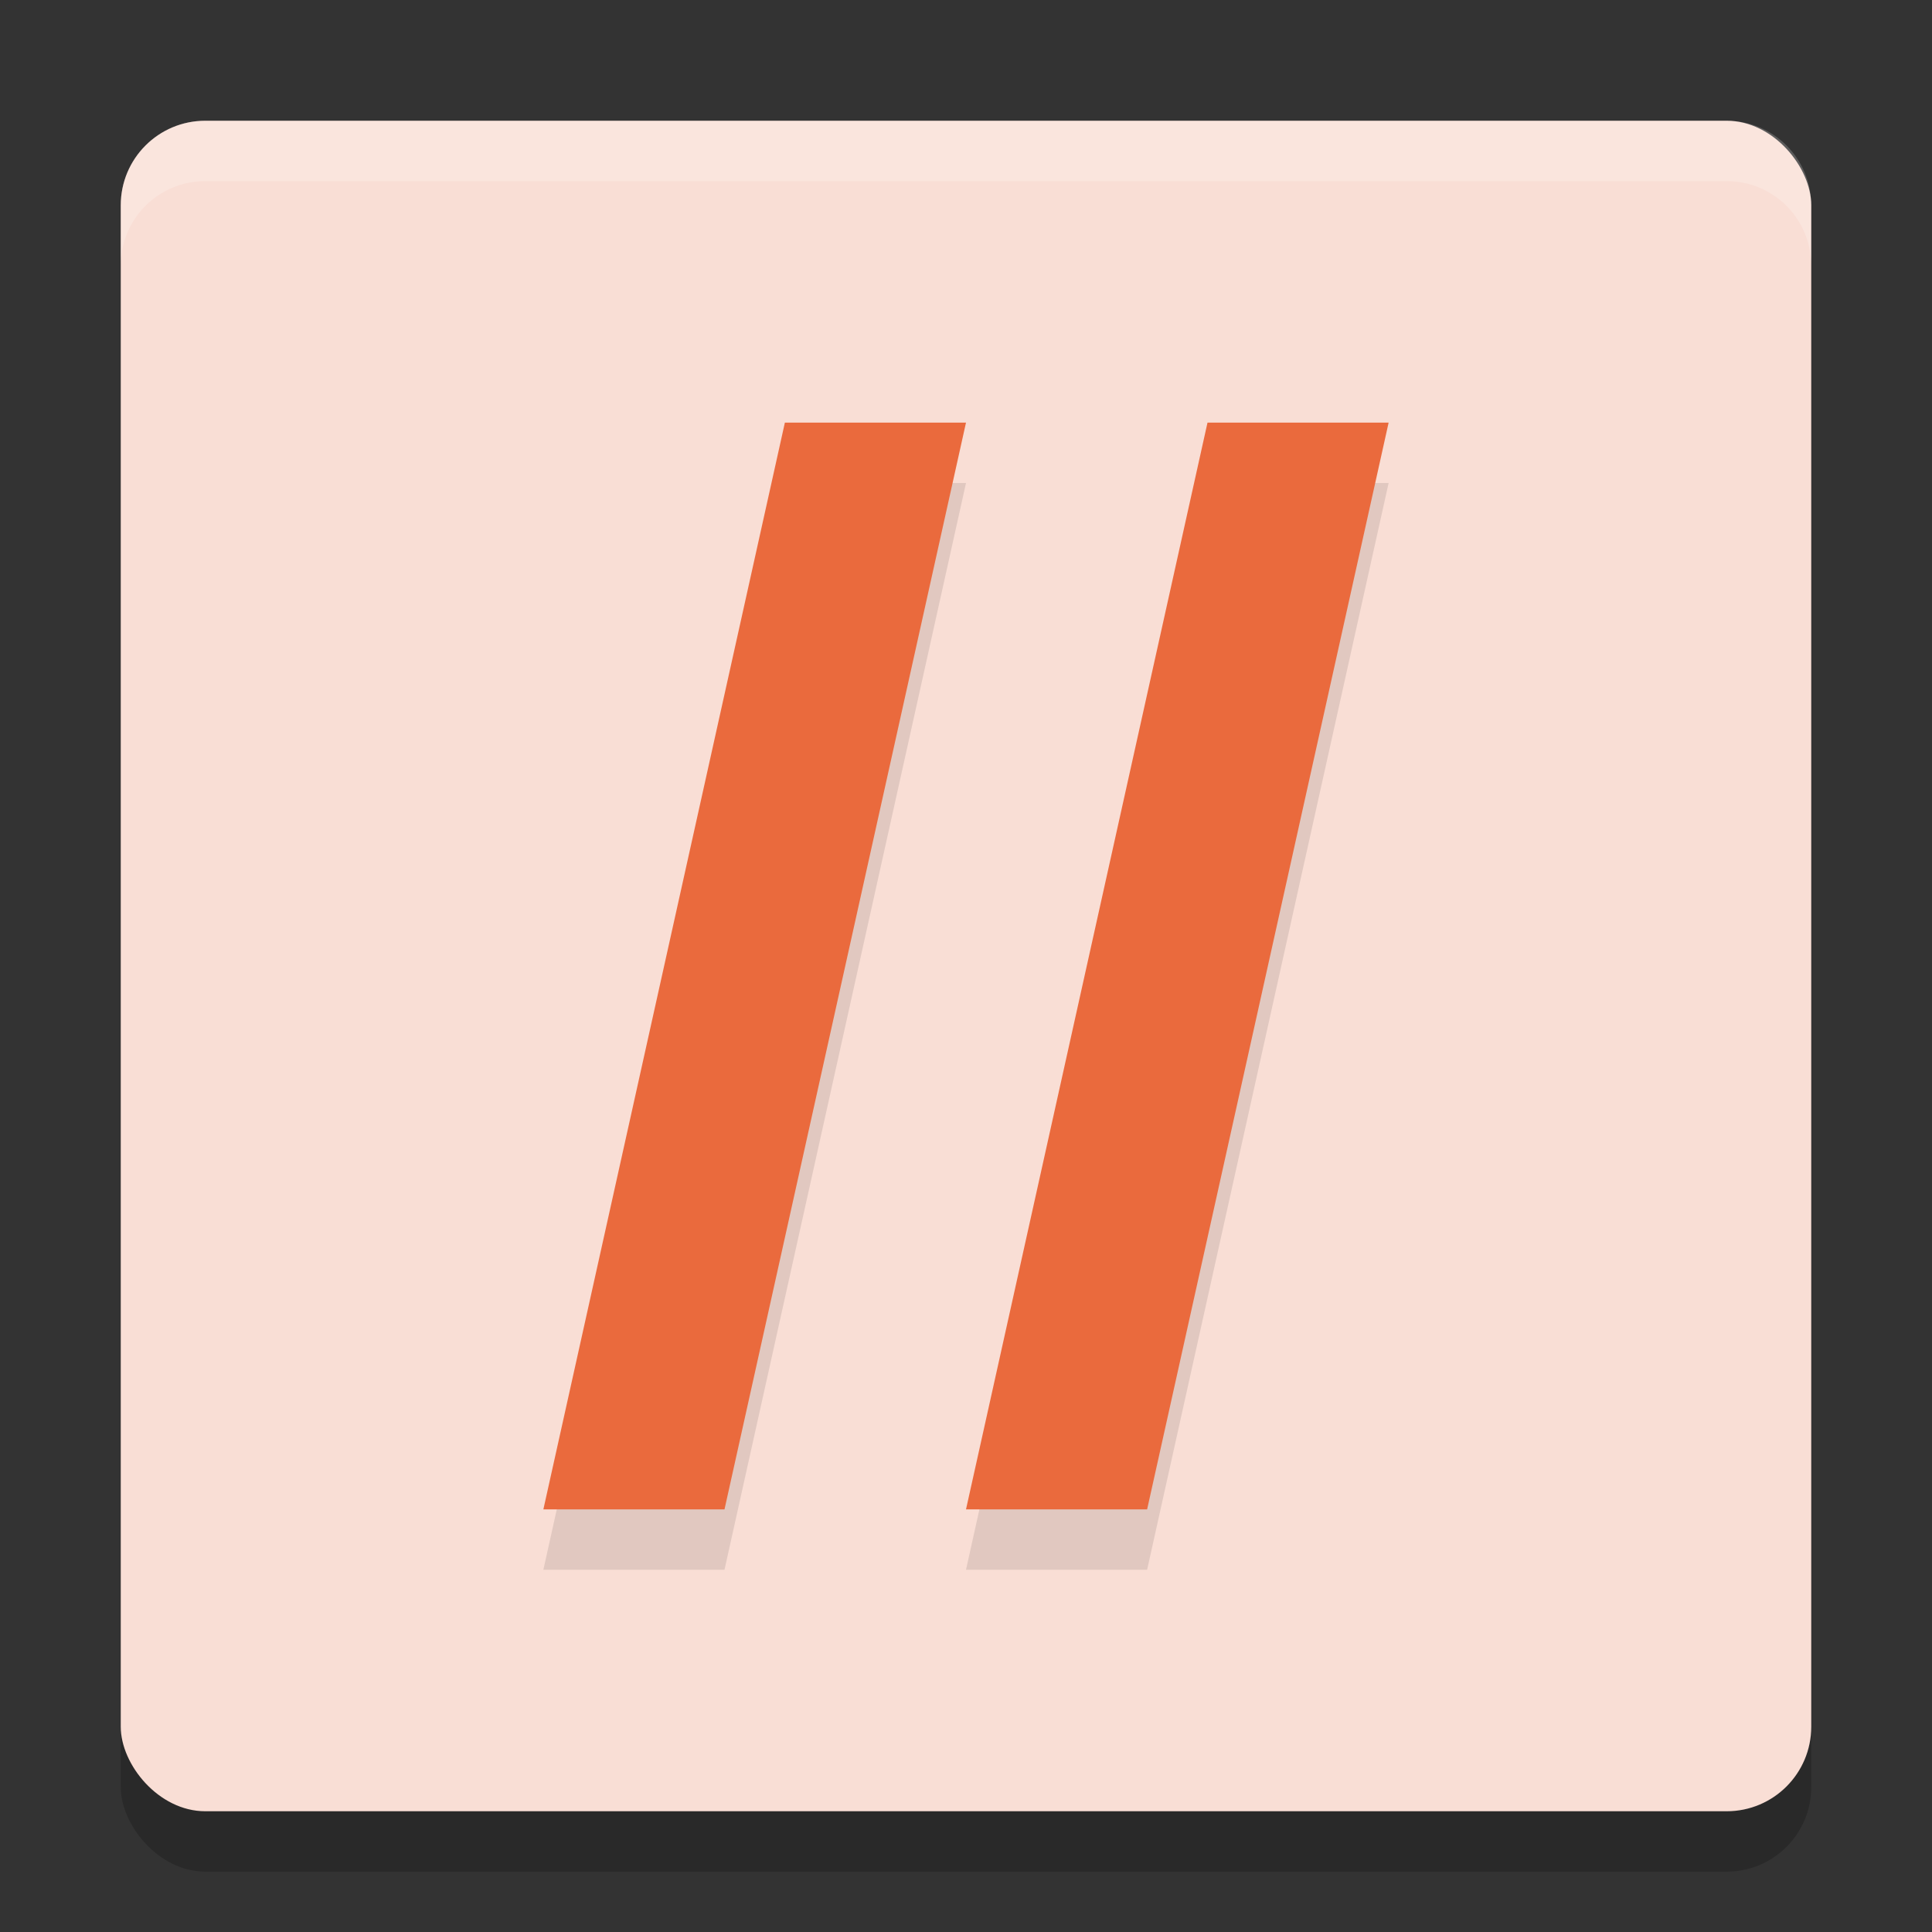 <svg width="32" height="32" version="1.1" xmlns="http://www.w3.org/2000/svg">
 <rect width="100%" height="100%" fill="#333333" stroke="none"/>
 <rect x="2" y="3" width="28" height="28" rx="1.4" ry="1.4" style="opacity:.2"/>
 <rect x="2" y="2" width="28" height="28" rx="1.4" ry="1.4" style="fill:#f9ded5"/>
 <path d="m13 8-4 18h3l4-18h-3zm7 0-4 18h3l4-18h-3z" style="opacity:.1"/>
 <path d="m13 7h3l-4 18h-3z" style="fill:#ea6a3d"/>
 <path d="m20 7h3l-4 18h-3z" style="fill:#ea6a3d"/>
 <path d="m3.4 2c-0.776 0-1.4 0.625-1.4 1.4v1c0-0.776 0.625-1.4 1.4-1.4h25.199c0.776 0 1.4 0.625 1.4 1.4v-1c0-0.776-0.625-1.4-1.4-1.4h-25.199z" style="fill:#ffffff;opacity:.2"/>
</svg>
